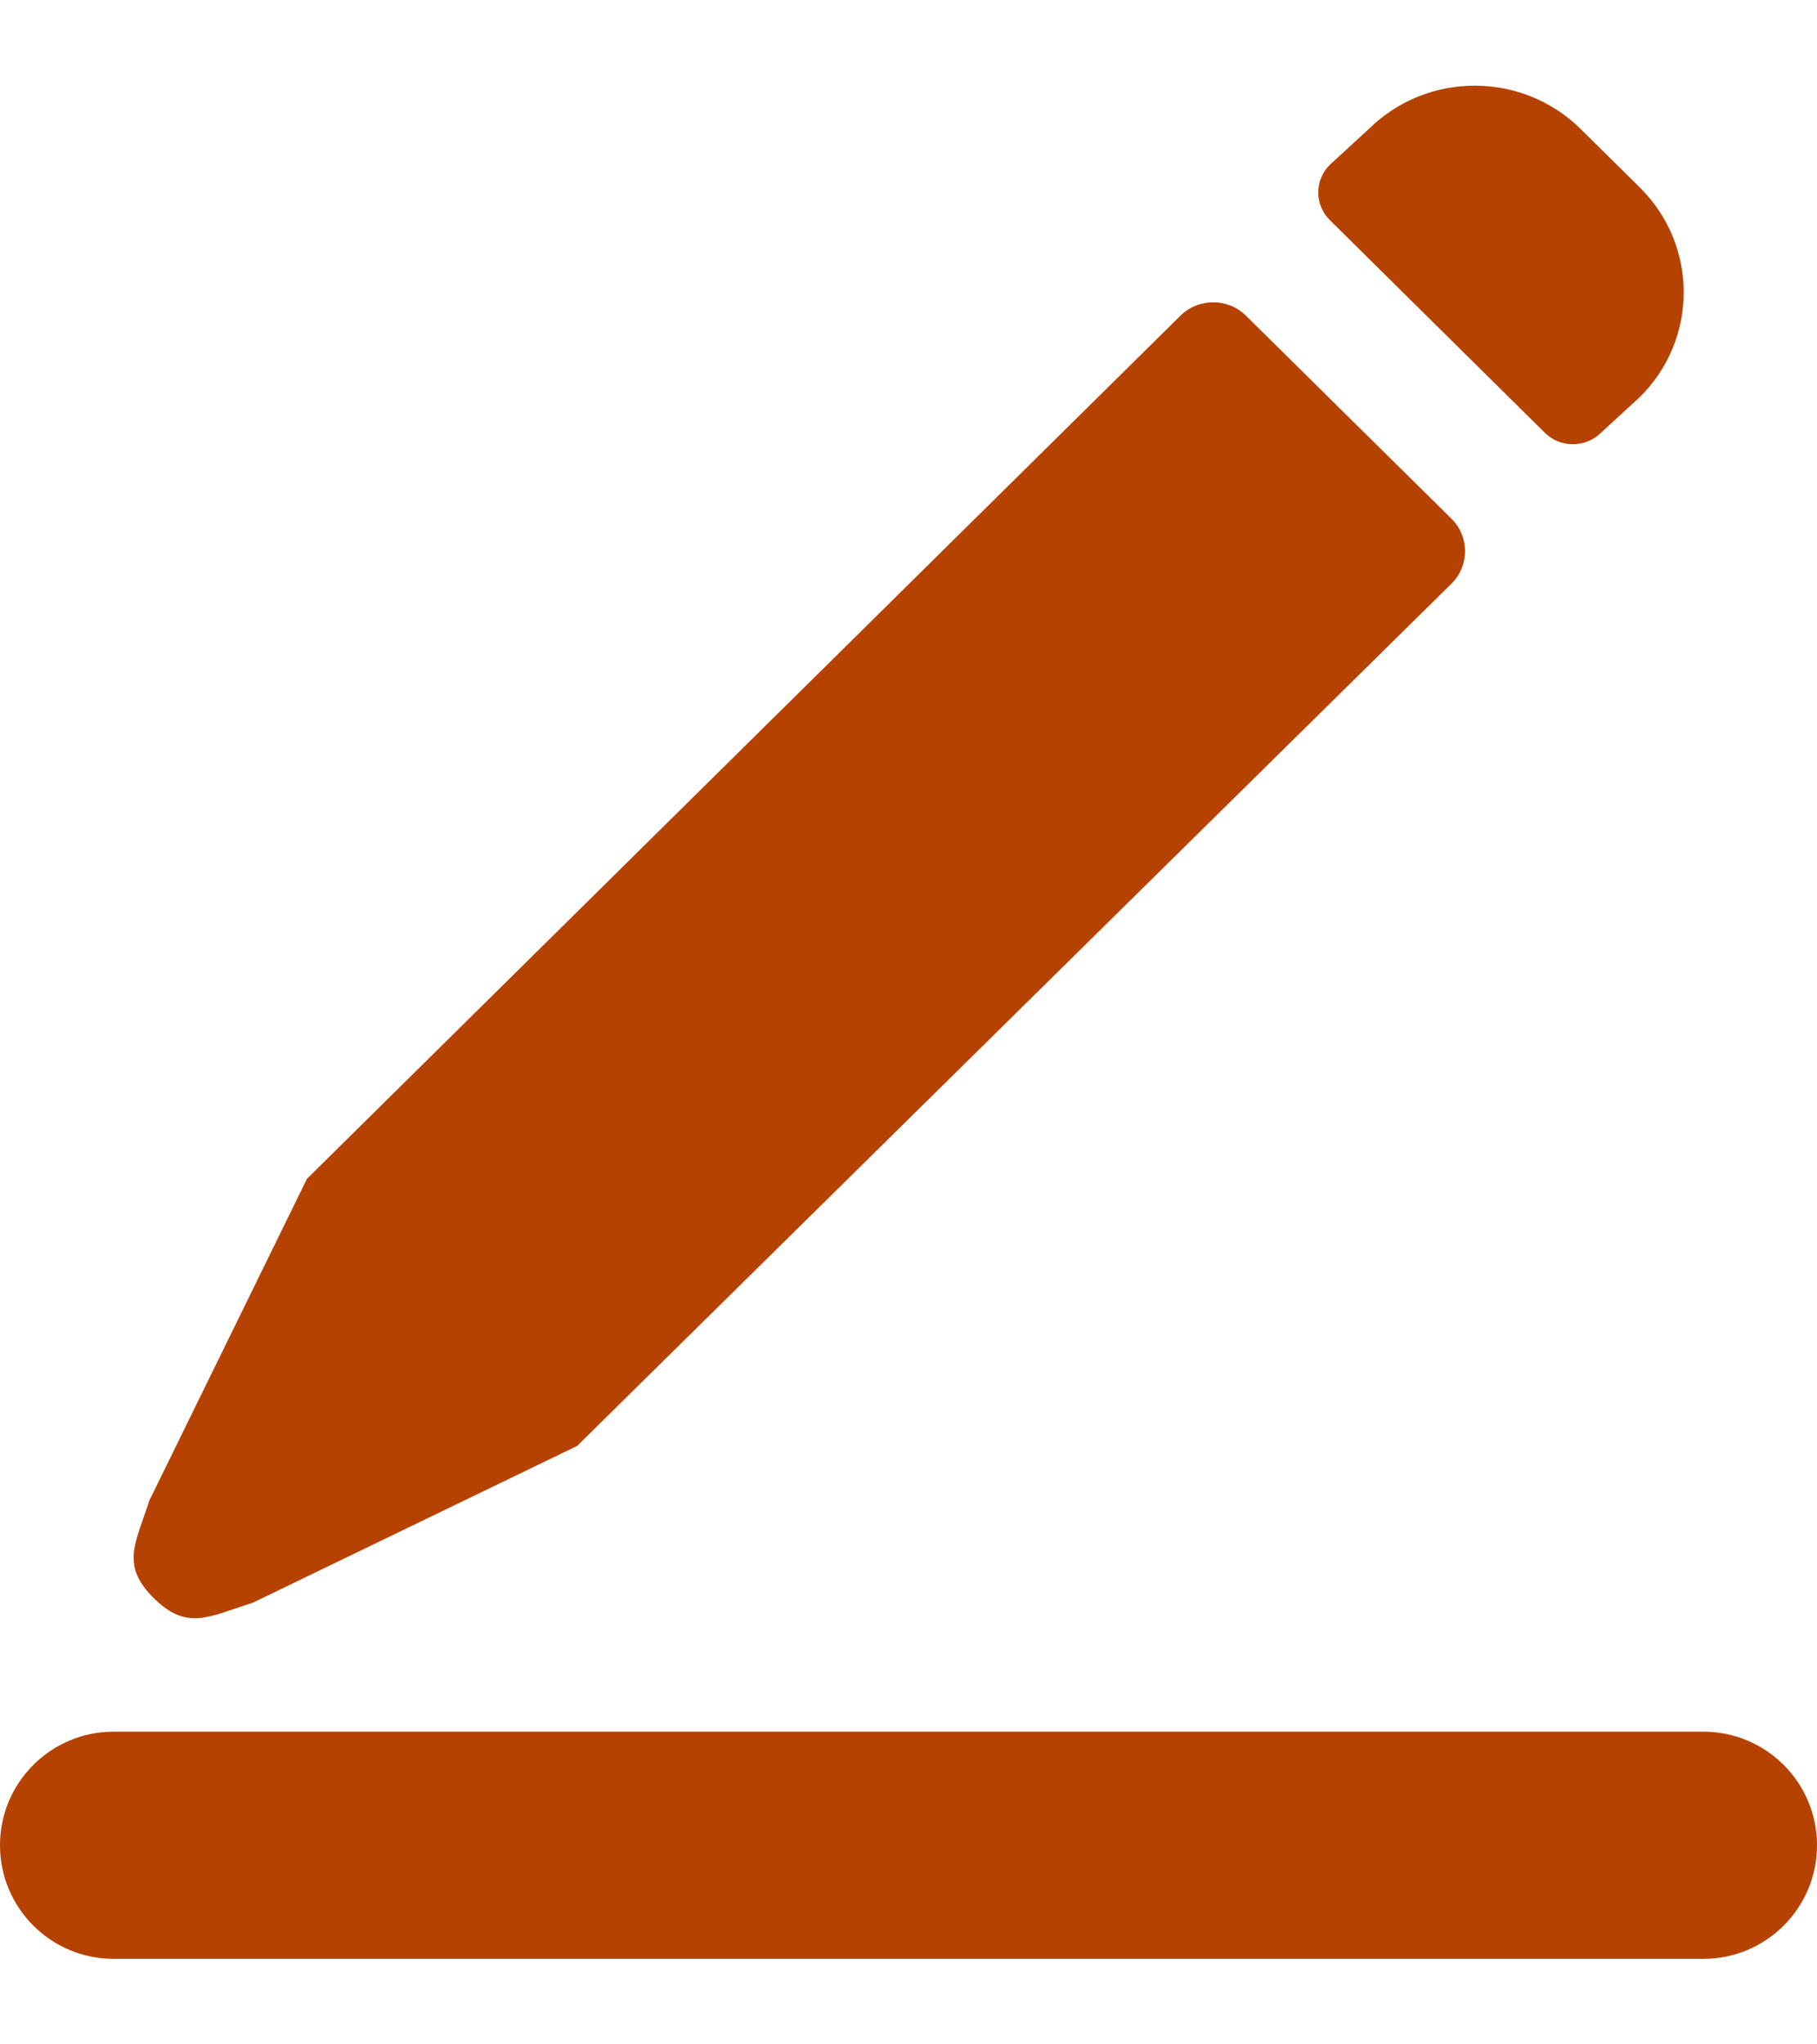 <svg width="16" height="18" viewBox="0 0 16 18" fill="none" xmlns="http://www.w3.org/2000/svg">
<path d="M1 17.247C0.448 17.247 0 16.799 0 16.247C0 15.695 0.448 15.247 1 15.247H15C15.552 15.247 16 15.695 16 16.247C16 16.799 15.552 17.247 15 17.247H1Z" fill="#B64201"/>
<path d="M10.972 2.78C10.813 2.622 10.554 2.622 10.394 2.78L2.703 10.379L1.315 13.212C1.192 13.593 1.061 13.781 1.355 14.072C1.649 14.362 1.839 14.233 2.225 14.112L5.082 12.731L12.781 5.139C12.941 4.981 12.941 4.725 12.781 4.567L10.972 2.78Z" fill="#B64201"/>
<path d="M11.711 1.45C11.574 1.585 11.574 1.804 11.711 1.939L13.603 3.81C13.739 3.945 13.961 3.945 14.098 3.81L14.44 3.496C14.955 2.986 14.955 2.16 14.44 1.651L13.919 1.136C13.404 0.627 12.568 0.627 12.053 1.136L11.711 1.45Z" fill="#B64201"/>
</svg>
